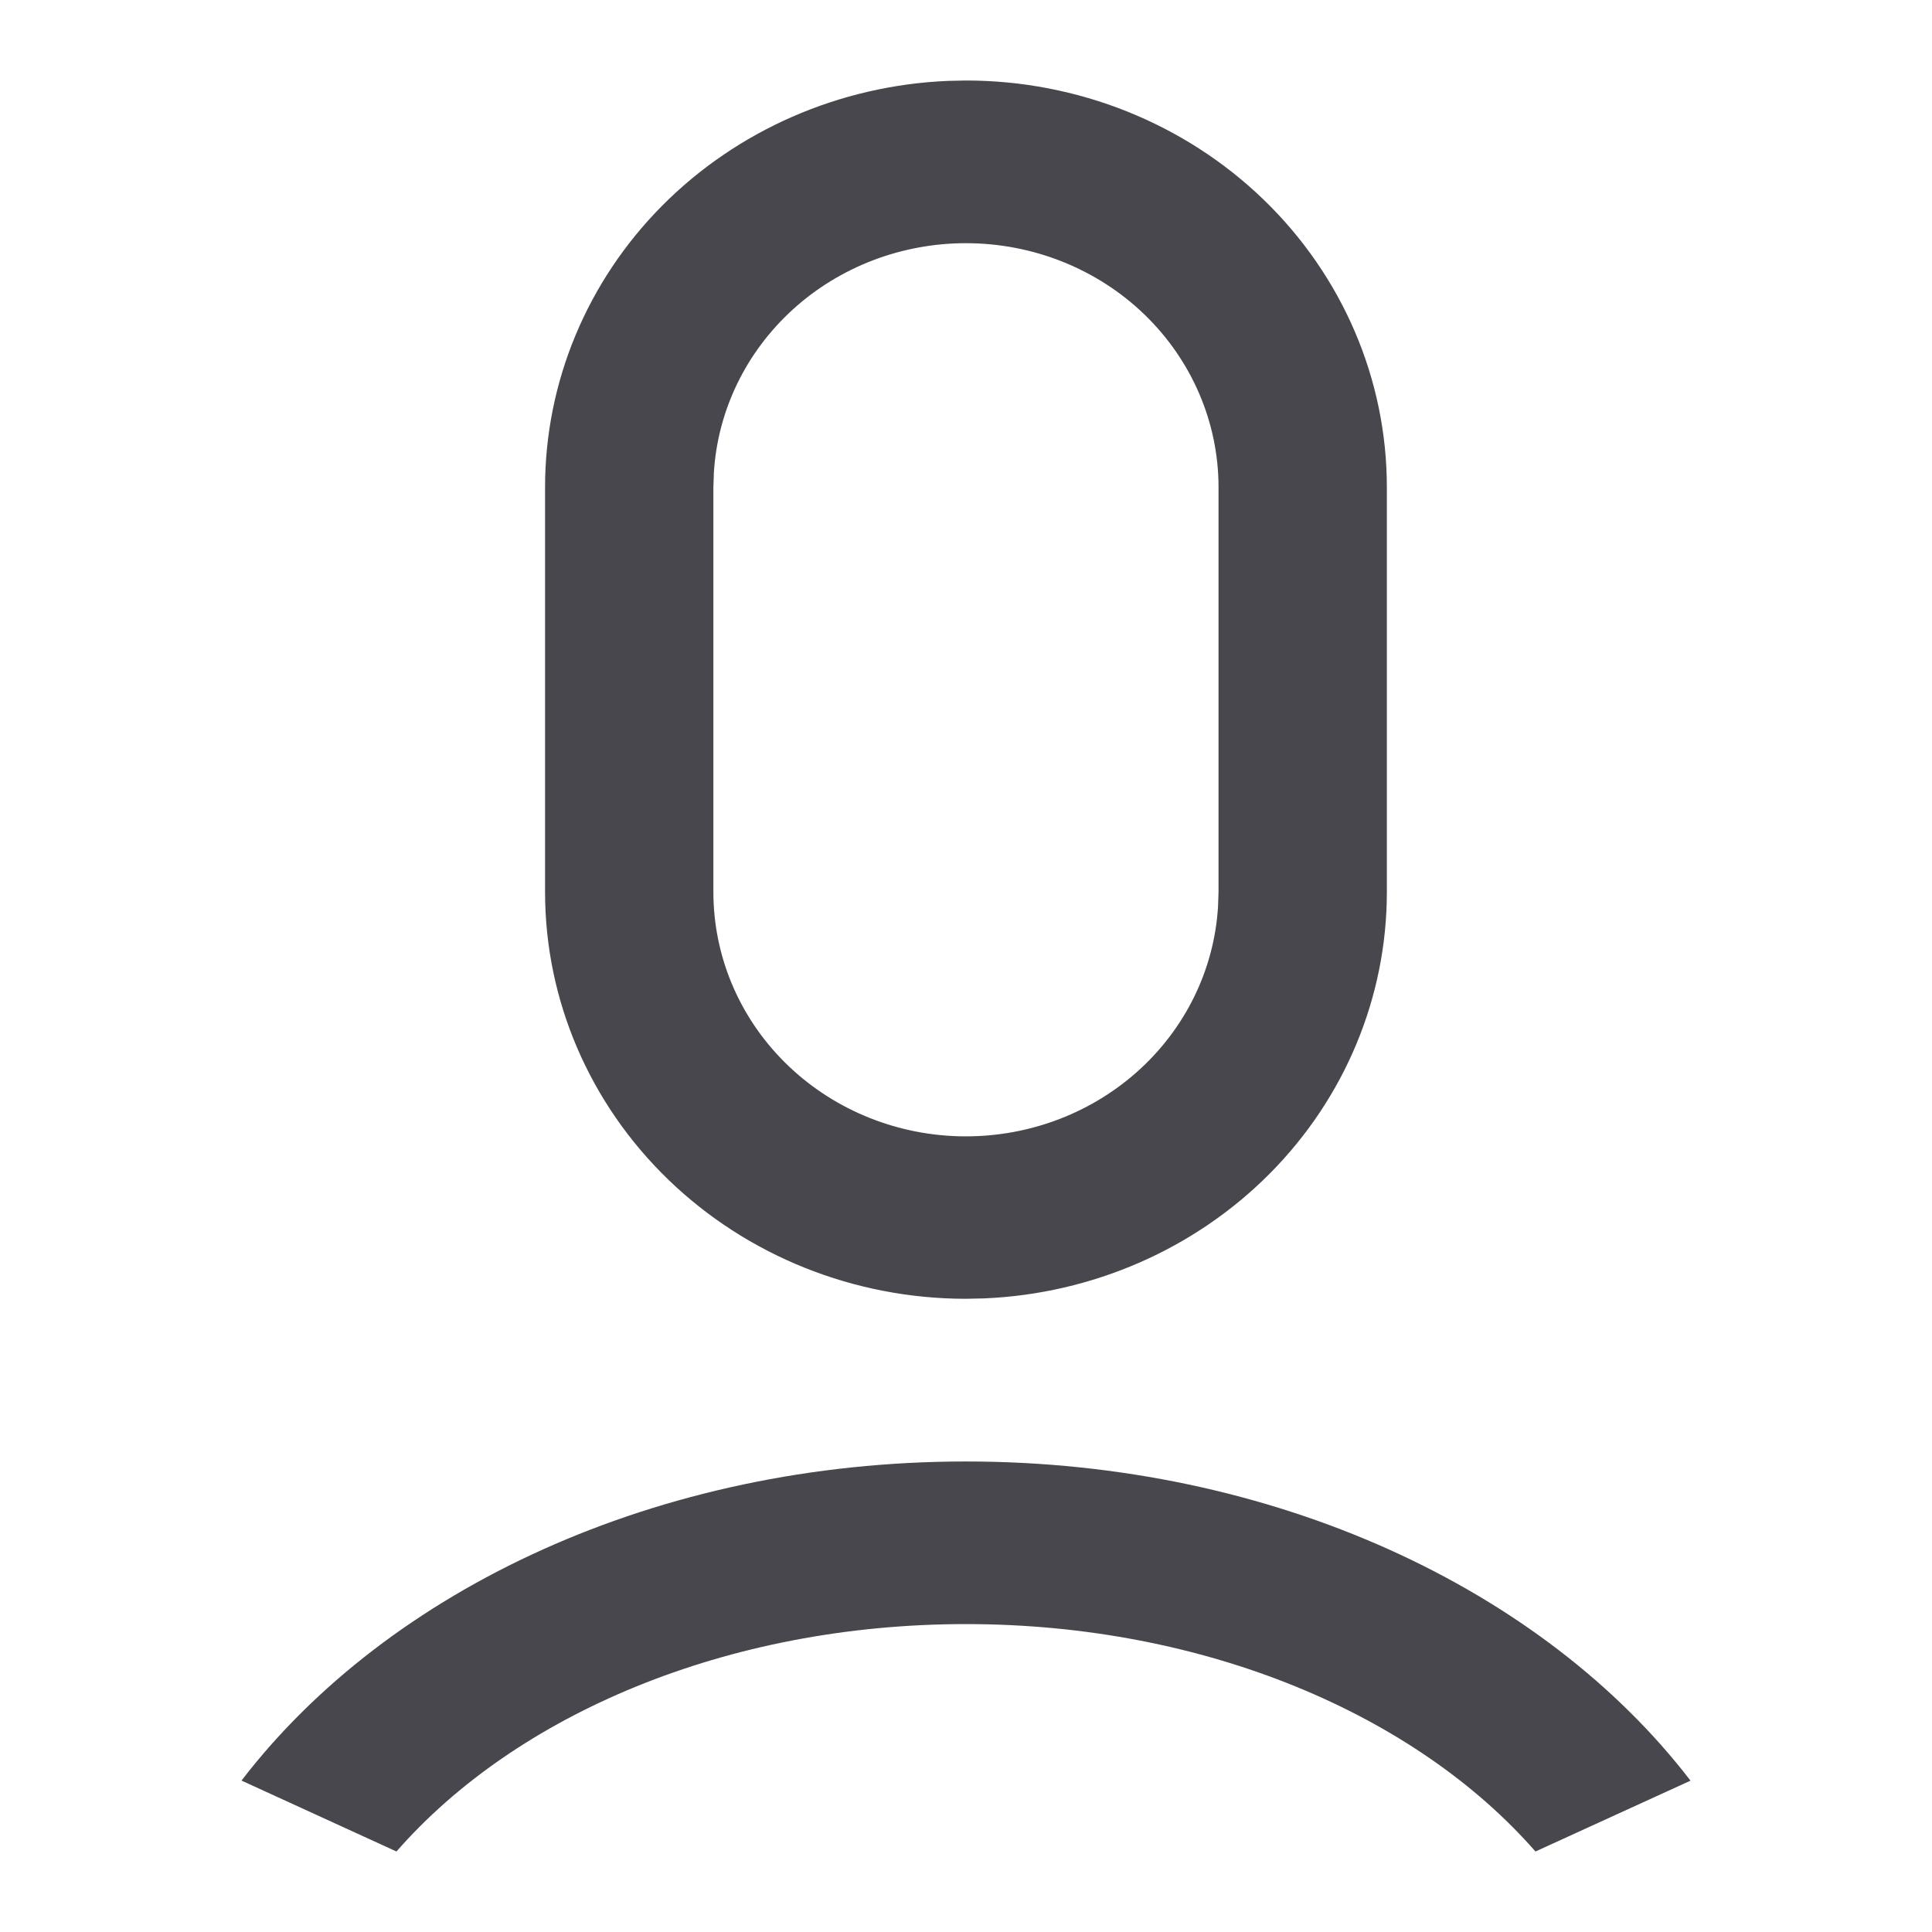 <svg width="24" height="24" viewBox="0 0 24 24" fill="none" xmlns="http://www.w3.org/2000/svg">
<path d="M11.999 18.155C15.829 18.155 19.178 19.746 21 22.12L19.074 23C17.591 21.303 14.977 20.175 11.999 20.175C9.022 20.175 6.408 21.303 4.925 23L3 22.119C4.822 19.745 8.17 18.155 11.999 18.155ZM11.999 1C13.386 1 14.716 1.532 15.697 2.48C16.677 3.427 17.228 4.712 17.228 6.052V11.082C17.228 12.384 16.708 13.636 15.776 14.576C14.844 15.516 13.572 16.072 12.226 16.129L11.999 16.134C10.613 16.134 9.283 15.602 8.302 14.654C7.322 13.707 6.771 12.422 6.771 11.082V6.052C6.771 4.75 7.291 3.498 8.223 2.558C9.155 1.618 10.427 1.062 11.773 1.005L11.999 1ZM11.999 3.021C11.199 3.021 10.429 3.316 9.847 3.846C9.265 4.377 8.914 5.102 8.868 5.874L8.862 6.052V11.082C8.862 11.871 9.179 12.63 9.748 13.196C10.316 13.762 11.091 14.092 11.907 14.115C12.724 14.138 13.517 13.853 14.119 13.32C14.721 12.787 15.084 12.048 15.131 11.26L15.137 11.082V6.052C15.137 5.248 14.806 4.477 14.218 3.908C13.63 3.34 12.832 3.021 11.999 3.021Z" fill="#47474D"/>
</svg>
